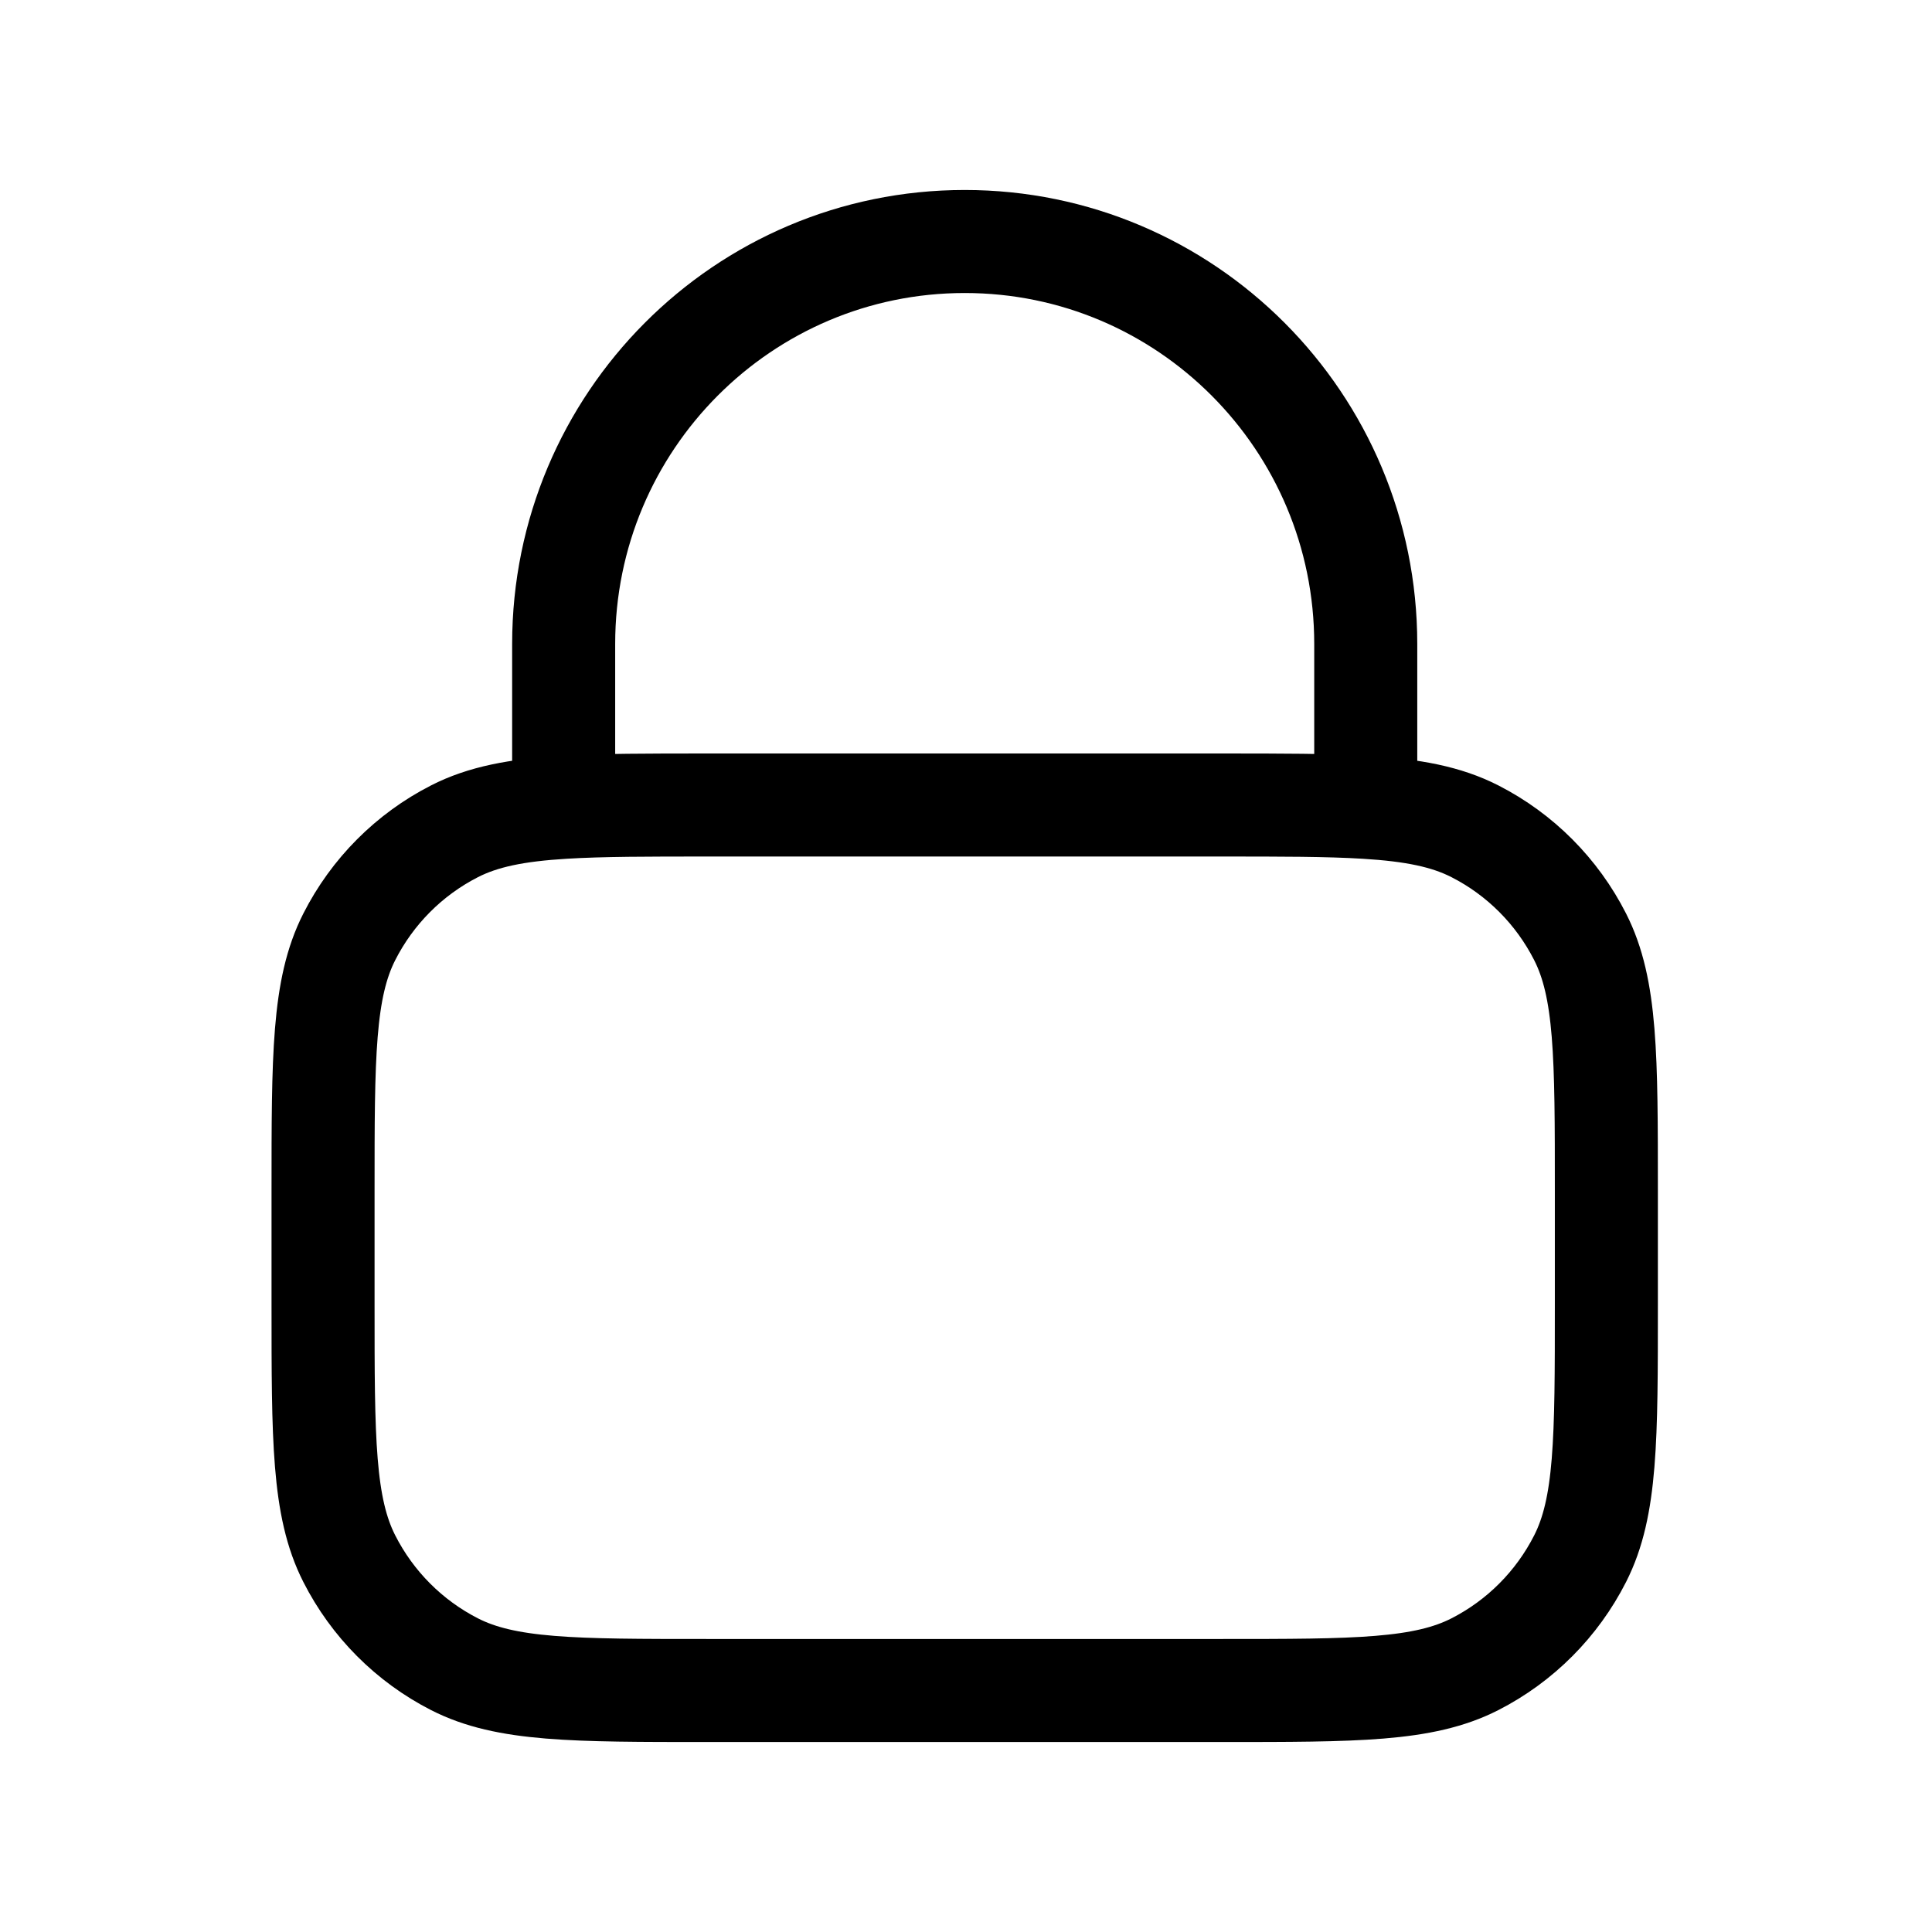 <svg width="100" height="100" viewBox="0 0 100 100" fill="none" xmlns="http://www.w3.org/2000/svg">
<path d="M29.175 41.787C31.132 41.667 33.545 41.667 36.648 41.667H63.218C66.321 41.667 68.734 41.667 70.691 41.787M29.175 41.787C26.733 41.936 25 42.273 23.521 43.029C21.177 44.227 19.272 46.14 18.078 48.492C16.721 51.166 16.721 54.666 16.721 61.667V67.5C16.721 74.501 16.721 78.001 18.078 80.675C19.272 83.027 21.177 84.939 23.521 86.138C26.185 87.5 29.673 87.5 36.648 87.5H63.218C70.193 87.5 73.68 87.5 76.345 86.138C78.689 84.939 80.594 83.027 81.788 80.675C83.145 78.001 83.145 74.501 83.145 67.5V61.667C83.145 54.666 83.145 51.166 81.788 48.492C80.594 46.14 78.689 44.227 76.345 43.029C74.866 42.273 73.133 41.936 70.691 41.787M29.175 41.787V33.333C29.175 21.827 38.469 12.5 49.933 12.5C61.397 12.5 70.691 21.827 70.691 33.333V41.787" stroke="black" stroke-width="5.333" stroke-linecap="round" stroke-linejoin="round"/>
</svg>
